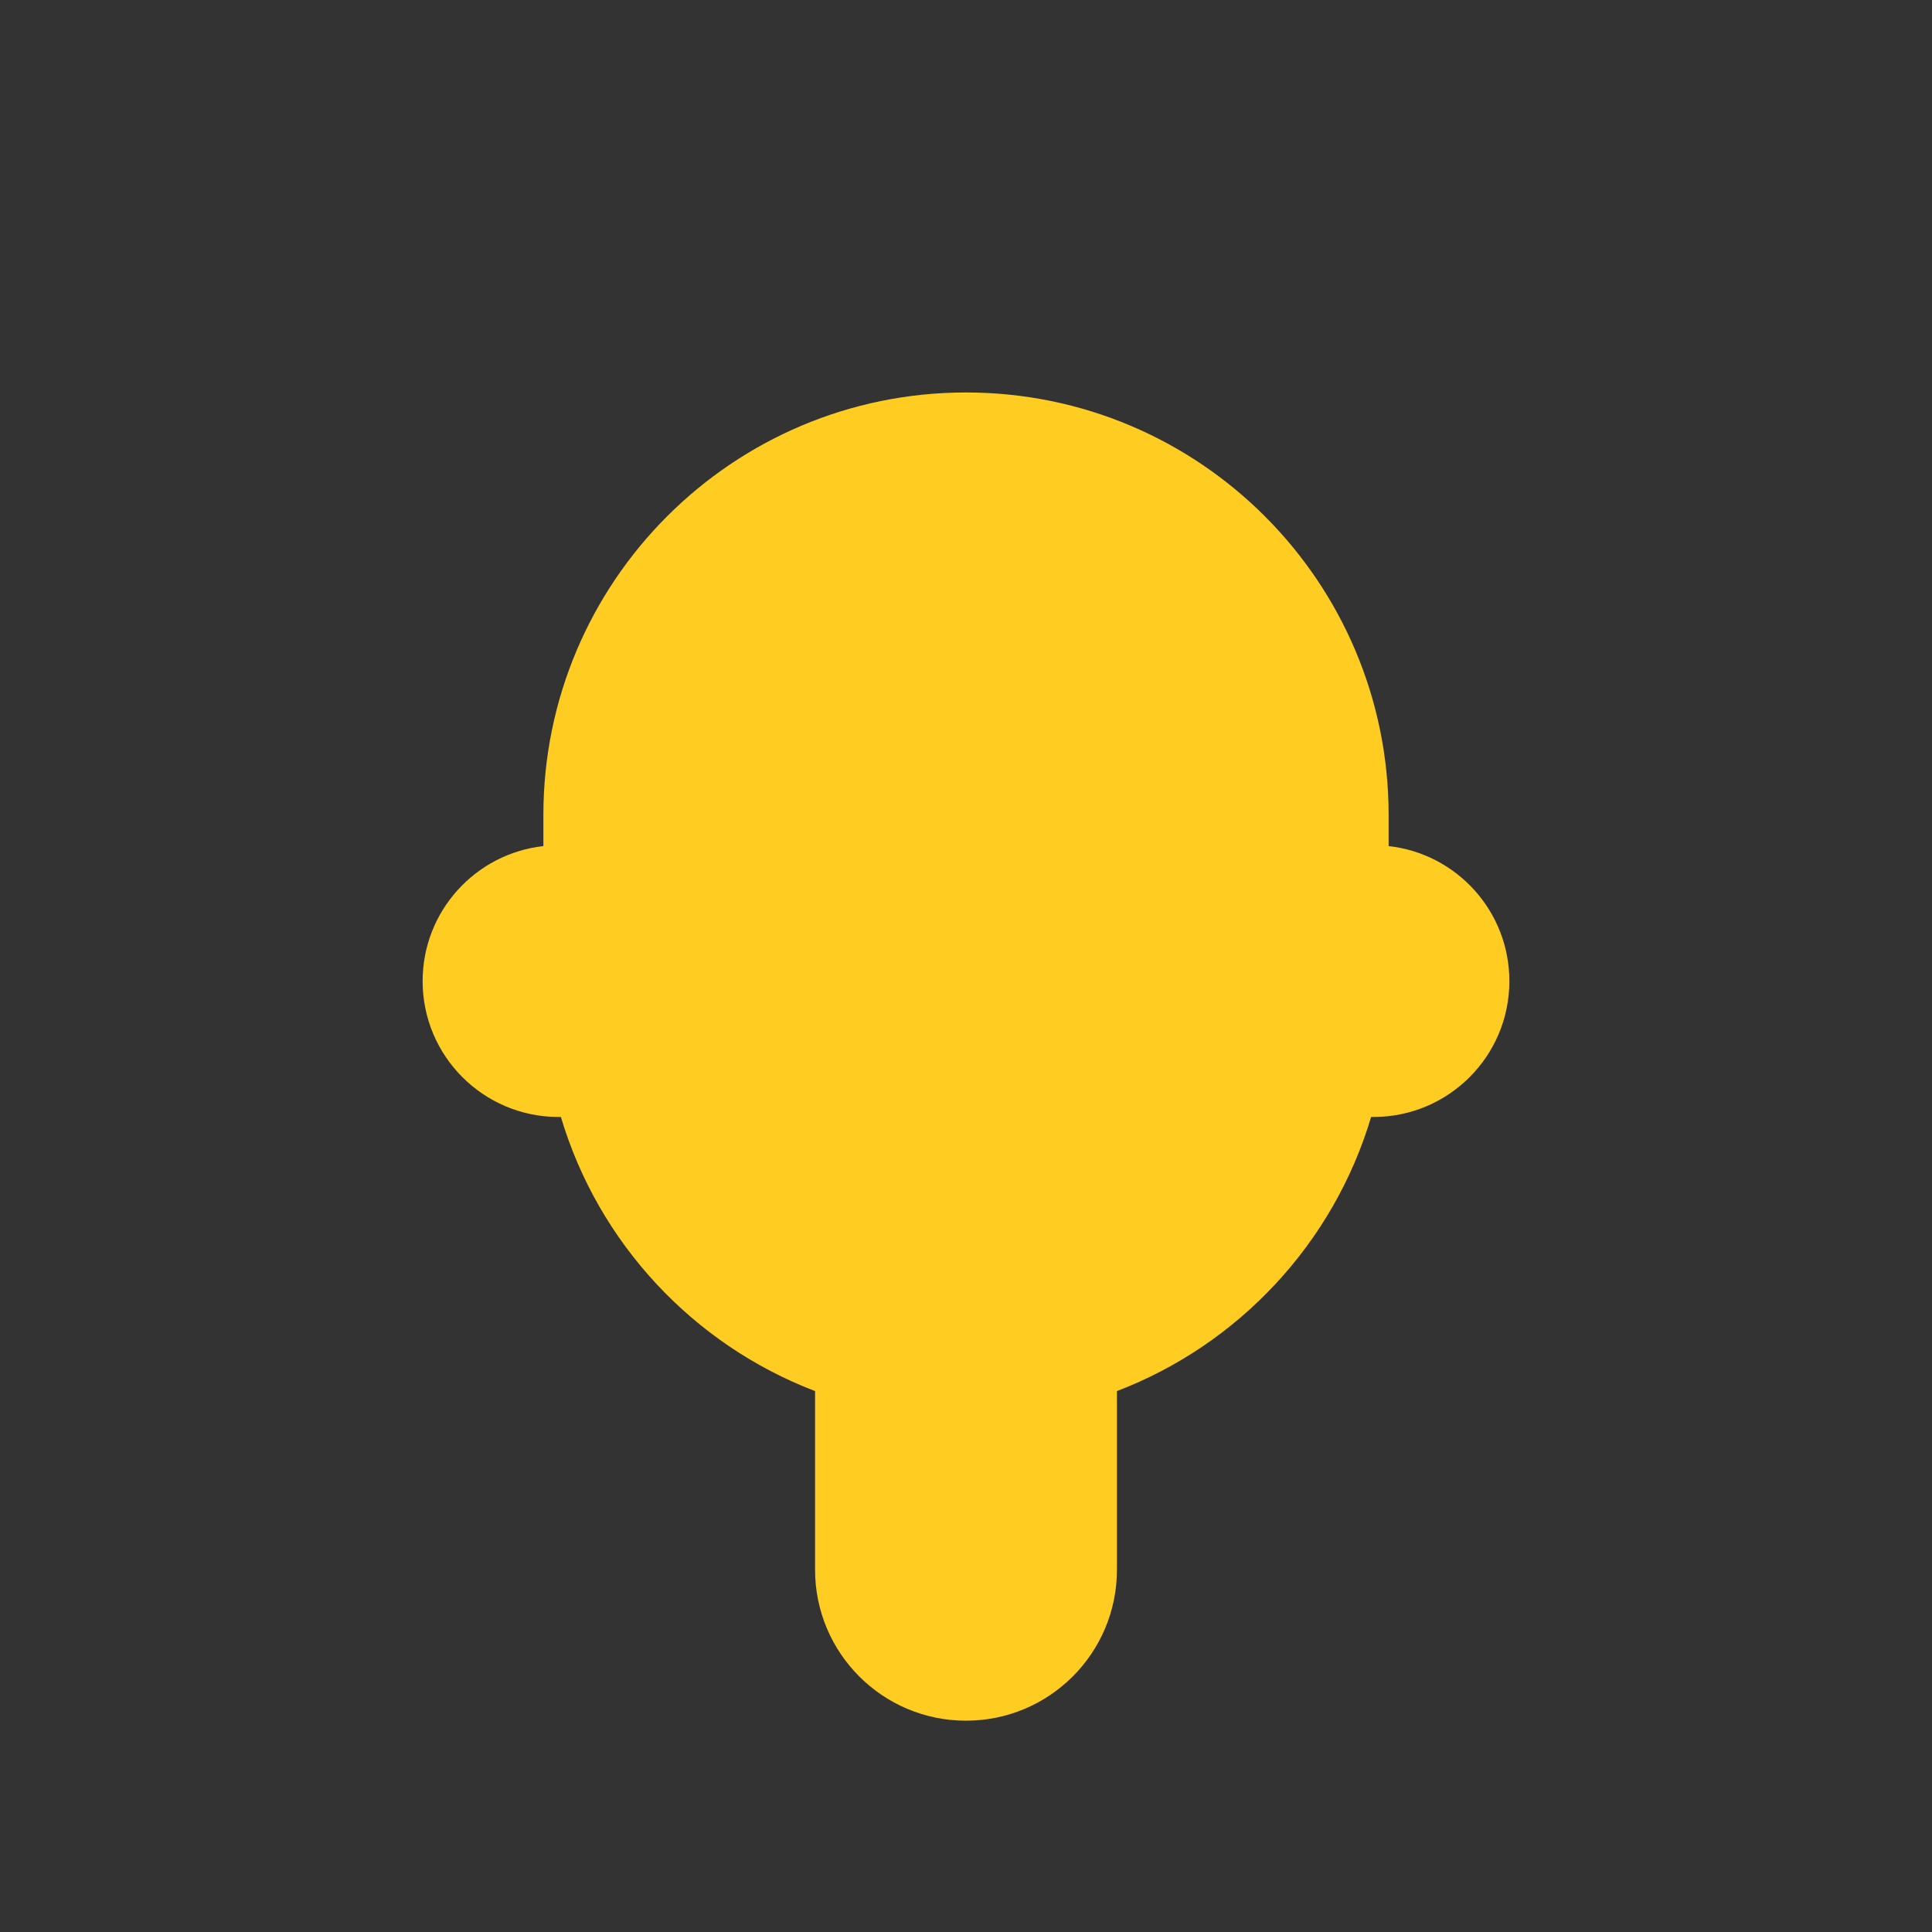 <svg viewBox="0 0 64 64" height="64" width="64" xmlns="http://www.w3.org/2000/svg" xmlns:xlink="http://www.w3.org/1999/xlink"><rect x="0" y="0" width="64" height="64" fill="#333333" stroke="none"/><defs><path id="a" d="m23 33.081v5.919c0 2.761-2.239 5-5 5s-5-2.239-5-5v-5.919c-4.038-1.544-7.178-4.904-8.42-9.081-.026 0-.053.001-.08.001-2.485 0-4.5-2.015-4.5-4.5 0-2.316 1.75-4.224 4-4.473v-1.027c0-7.732 6.268-14 14-14s14 6.268 14 14v1.027c2.25.249 4 2.156 4 4.473 0 2.485-2.015 4.5-4.5 4.5-.027 0-.053-0-.08-.001-1.243 4.177-4.383 7.537-8.42 9.081z"/><mask id="b" fill="#fff"><use fill="none" xlink:href="#a"/></mask></defs><g fill="none" fill-rule="nonzero" transform="translate(14 13)"><use fill="#FFCC22" xlink:href="#a"/><rect fill="#fff" height="34" mask="url(#b)" opacity=".364" rx="14" width="28" x="4"/></g></svg>